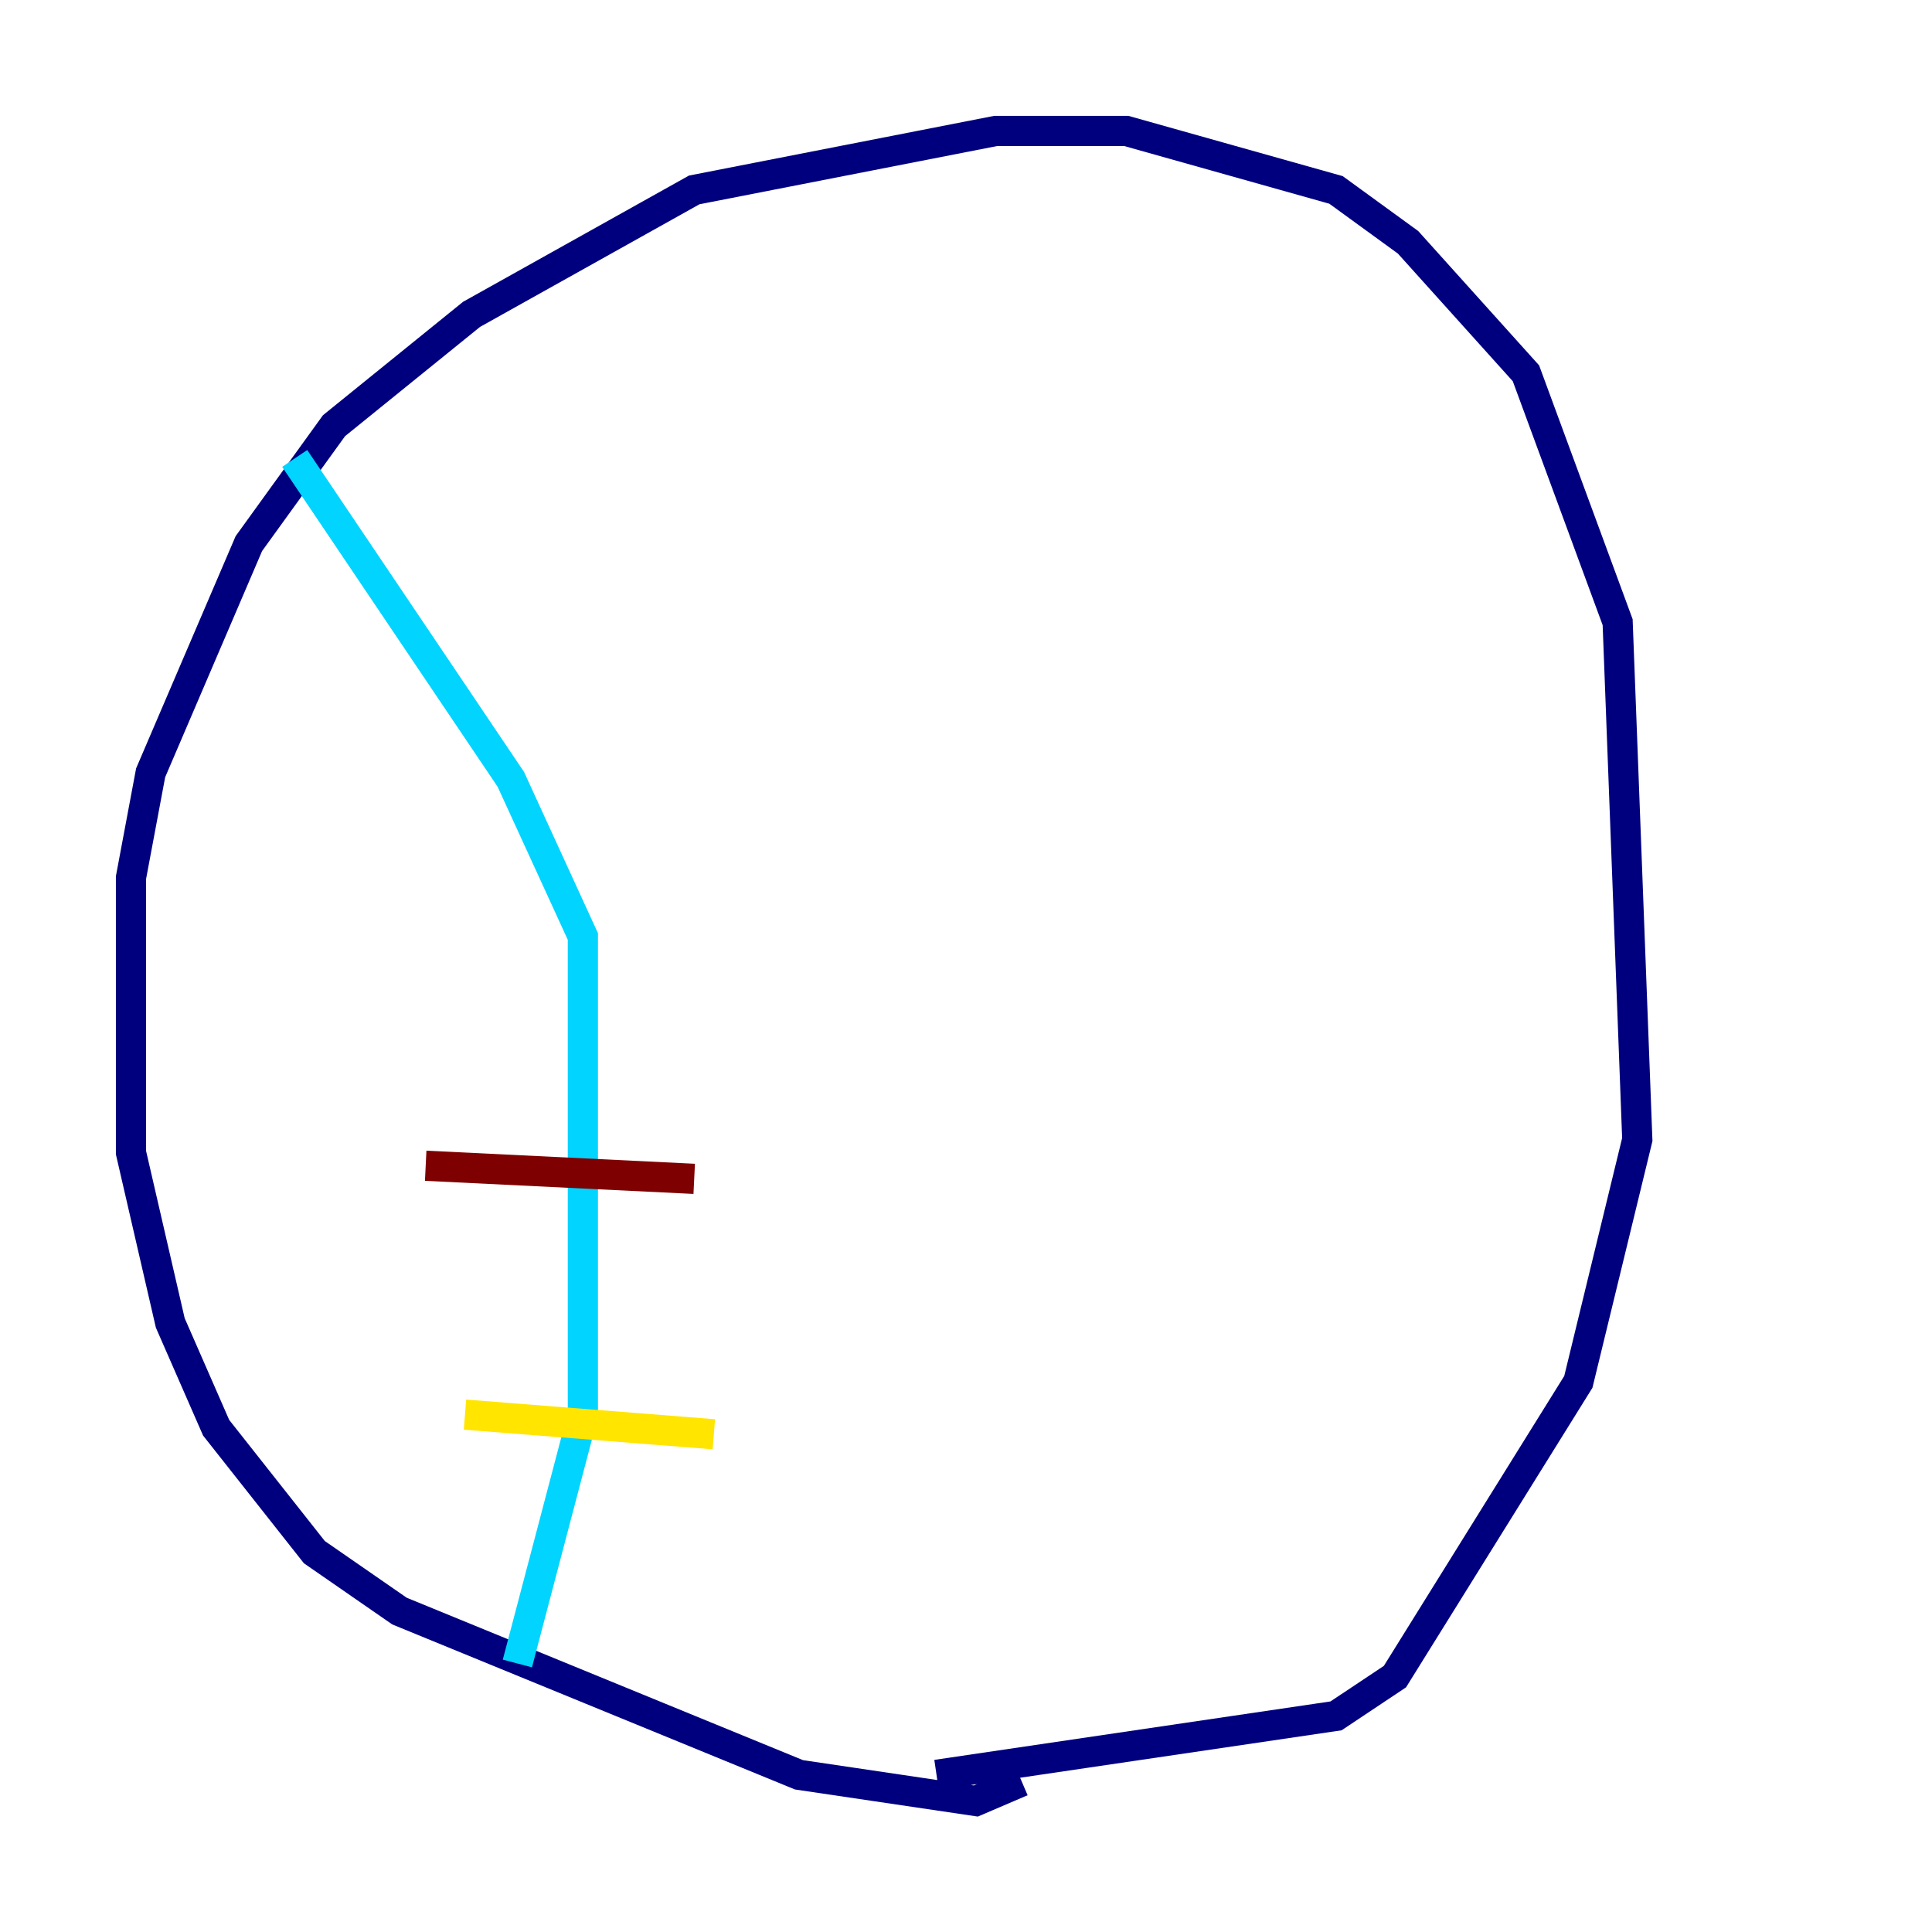 <?xml version="1.0" encoding="utf-8" ?>
<svg baseProfile="tiny" height="128" version="1.2" viewBox="0,0,128,128" width="128" xmlns="http://www.w3.org/2000/svg" xmlns:ev="http://www.w3.org/2001/xml-events" xmlns:xlink="http://www.w3.org/1999/xlink"><defs /><polyline fill="none" points="67.688,118.02 64.651,119.322 52.936,117.586 26.468,106.739 20.827,102.834 14.319,94.59 11.281,87.647 8.678,76.366 8.678,58.142 9.98,51.2 16.488,36.014 22.129,28.203 31.241,20.827 45.993,12.583 65.953,8.678 74.63,8.678 88.515,12.583 93.288,16.054 101.098,24.732 107.173,41.22 108.475,75.498 104.57,91.552 92.42,111.078 88.515,113.681 62.047,117.586" stroke="#00007f" stroke-width="2" /><polyline fill="none" points="19.525,30.373 33.844,51.634 38.617,62.047 38.617,93.722 34.278,110.21" stroke="#00d4ff" stroke-width="2" /><polyline fill="none" points="30.807,93.722 47.295,95.024" stroke="#ffe500" stroke-width="2" /><polyline fill="none" points="28.203,77.234 45.993,78.102" stroke="#7f0000" stroke-width="2" /></svg>